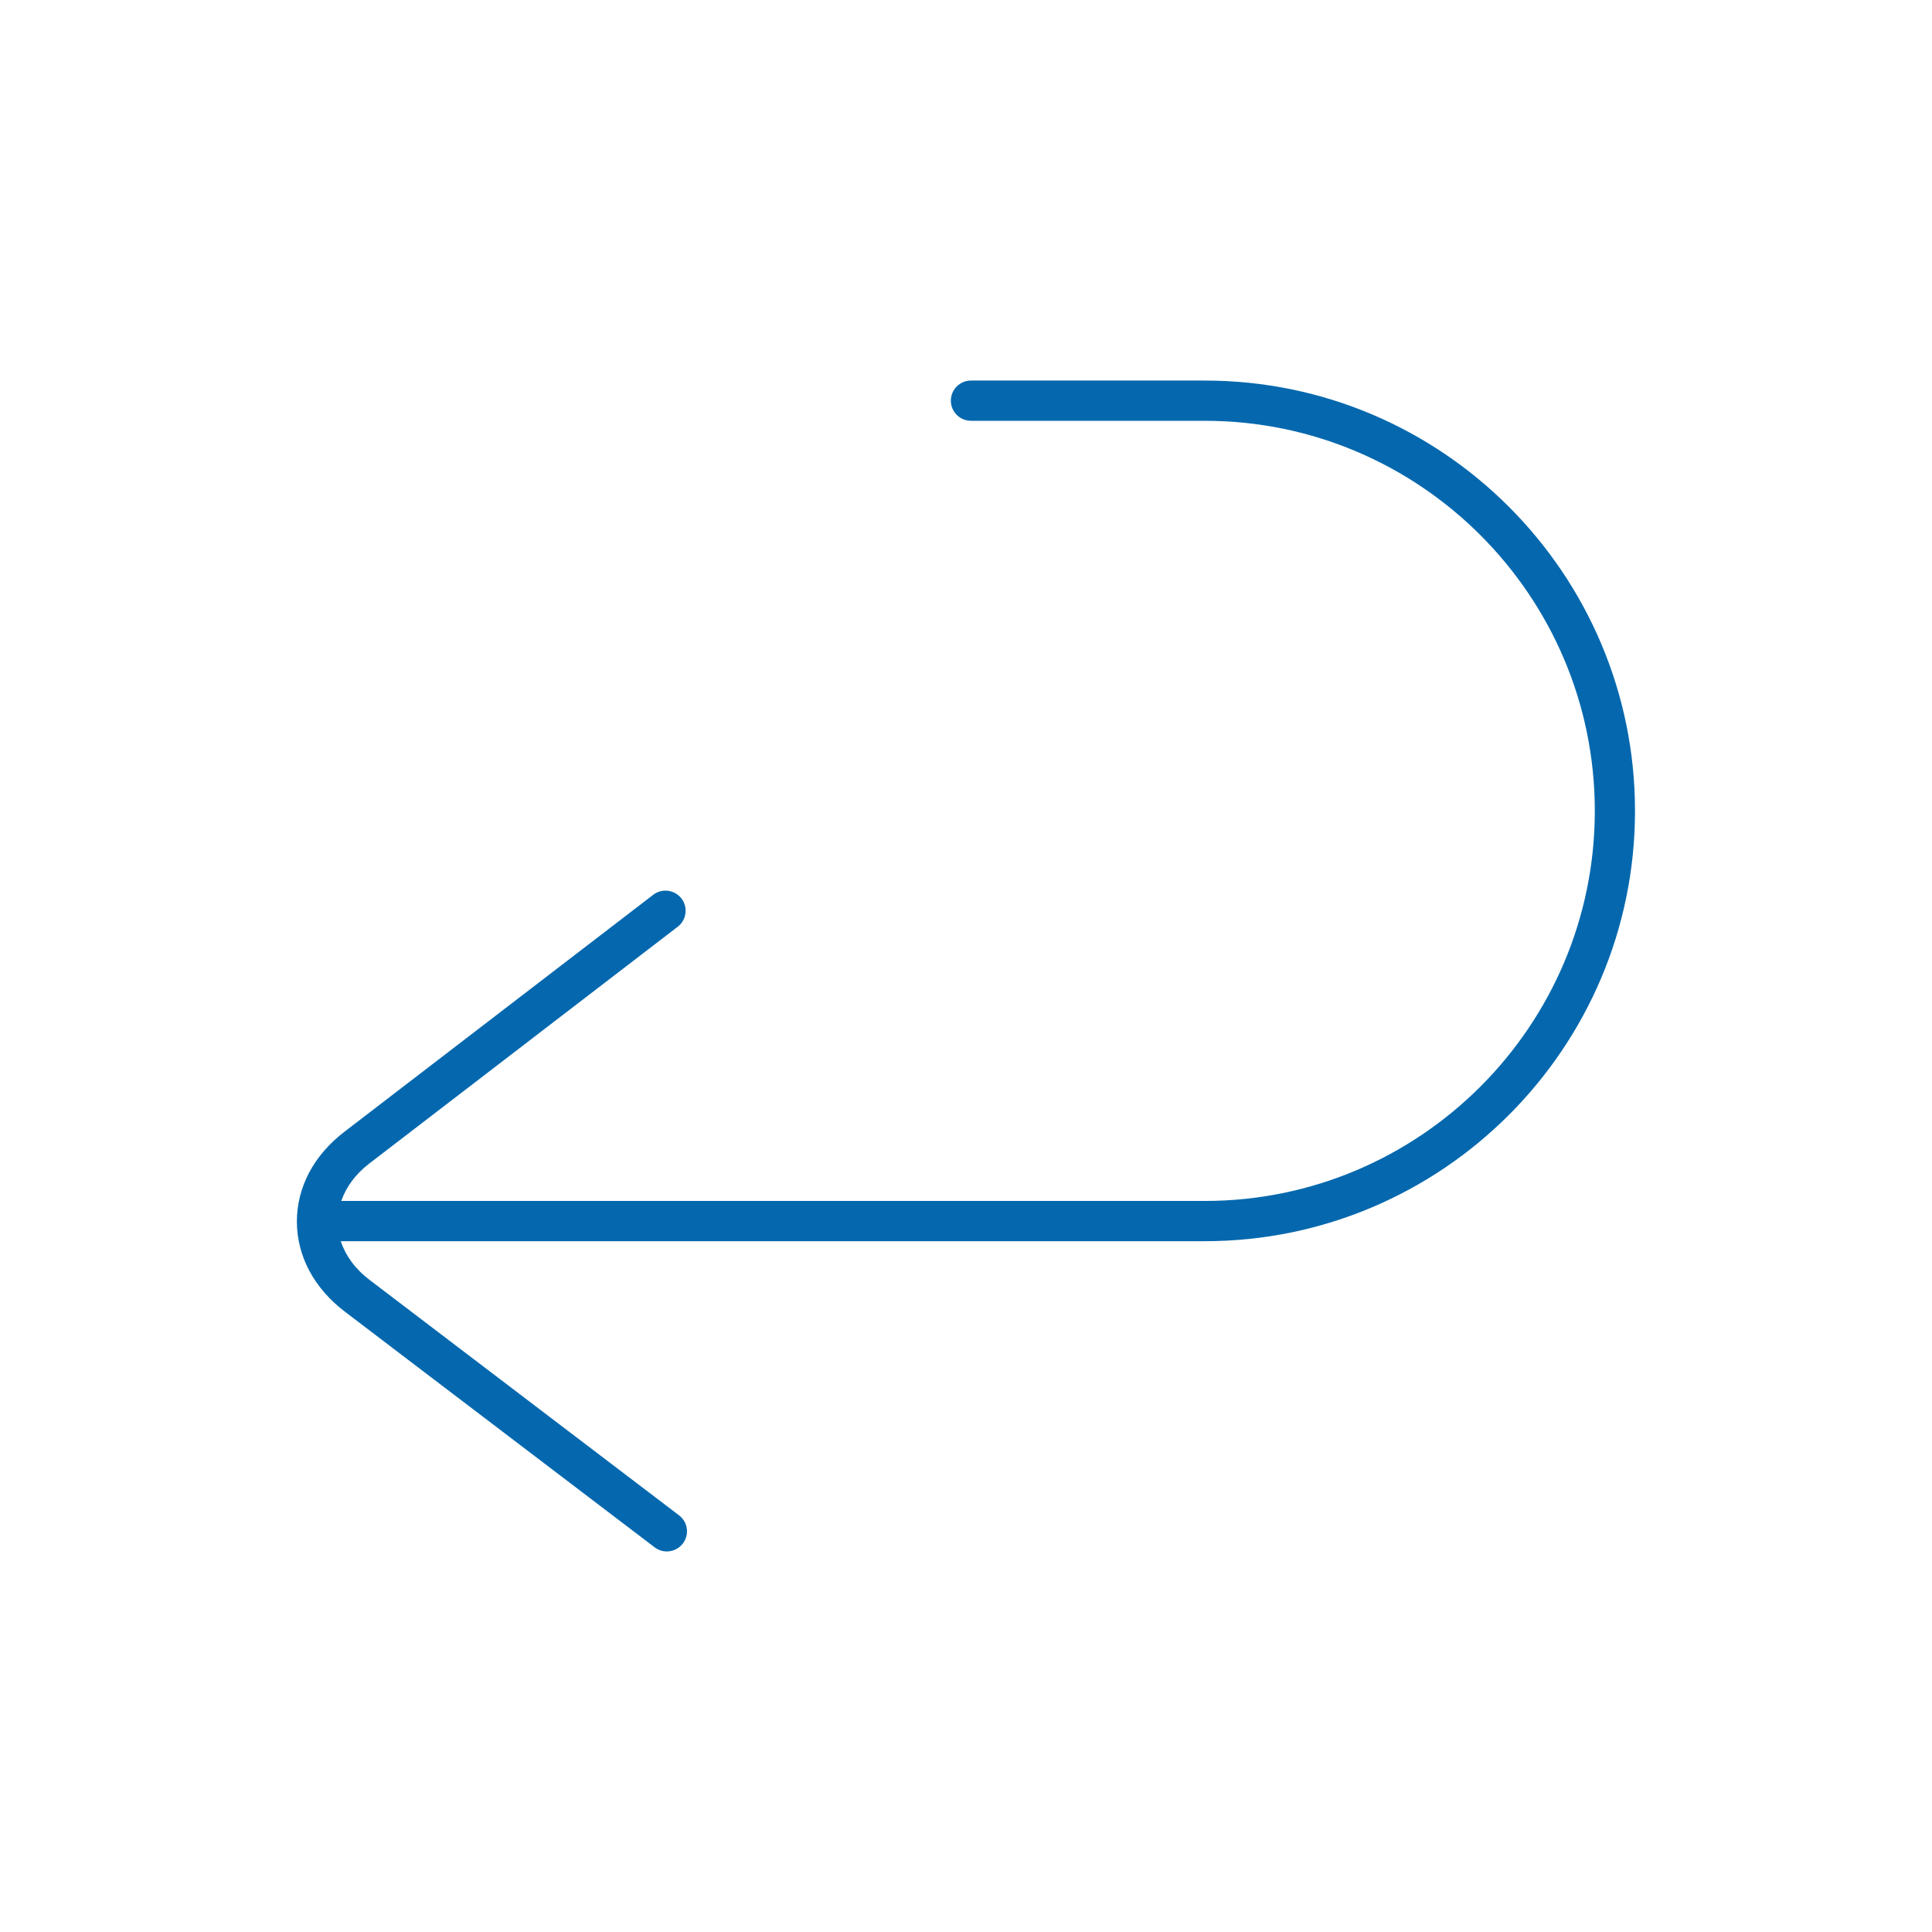 <svg xmlns="http://www.w3.org/2000/svg" viewBox="0 0 36 36" enable-background="new 0 0 36 36"><path fill="none" d="M0 0h36v36h-36z"/><path d="M30.466 15.109c0 4.422-3.597 8.019-8.018 8.019h-16.098c.089.268.267.517.536.721l5.767 4.387c.165.125.197.36.071.525-.074.097-.186.148-.299.148-.079 0-.159-.025-.227-.077l-5.767-4.387c-.578-.439-.897-1.036-.899-1.68-.001-.644.315-1.241.892-1.681l5.748-4.411c.164-.126.399-.095.526.069.126.164.095.4-.069.526l-5.747 4.412c-.26.199-.433.44-.523.698h16.09c4.008 0 7.268-3.261 7.268-7.269s-3.261-7.268-7.268-7.268h-4.356c-.207 0-.375-.168-.375-.375s.168-.375.375-.375h4.356c4.42 0 8.017 3.597 8.017 8.018z" fill="#0568ae"/></svg>